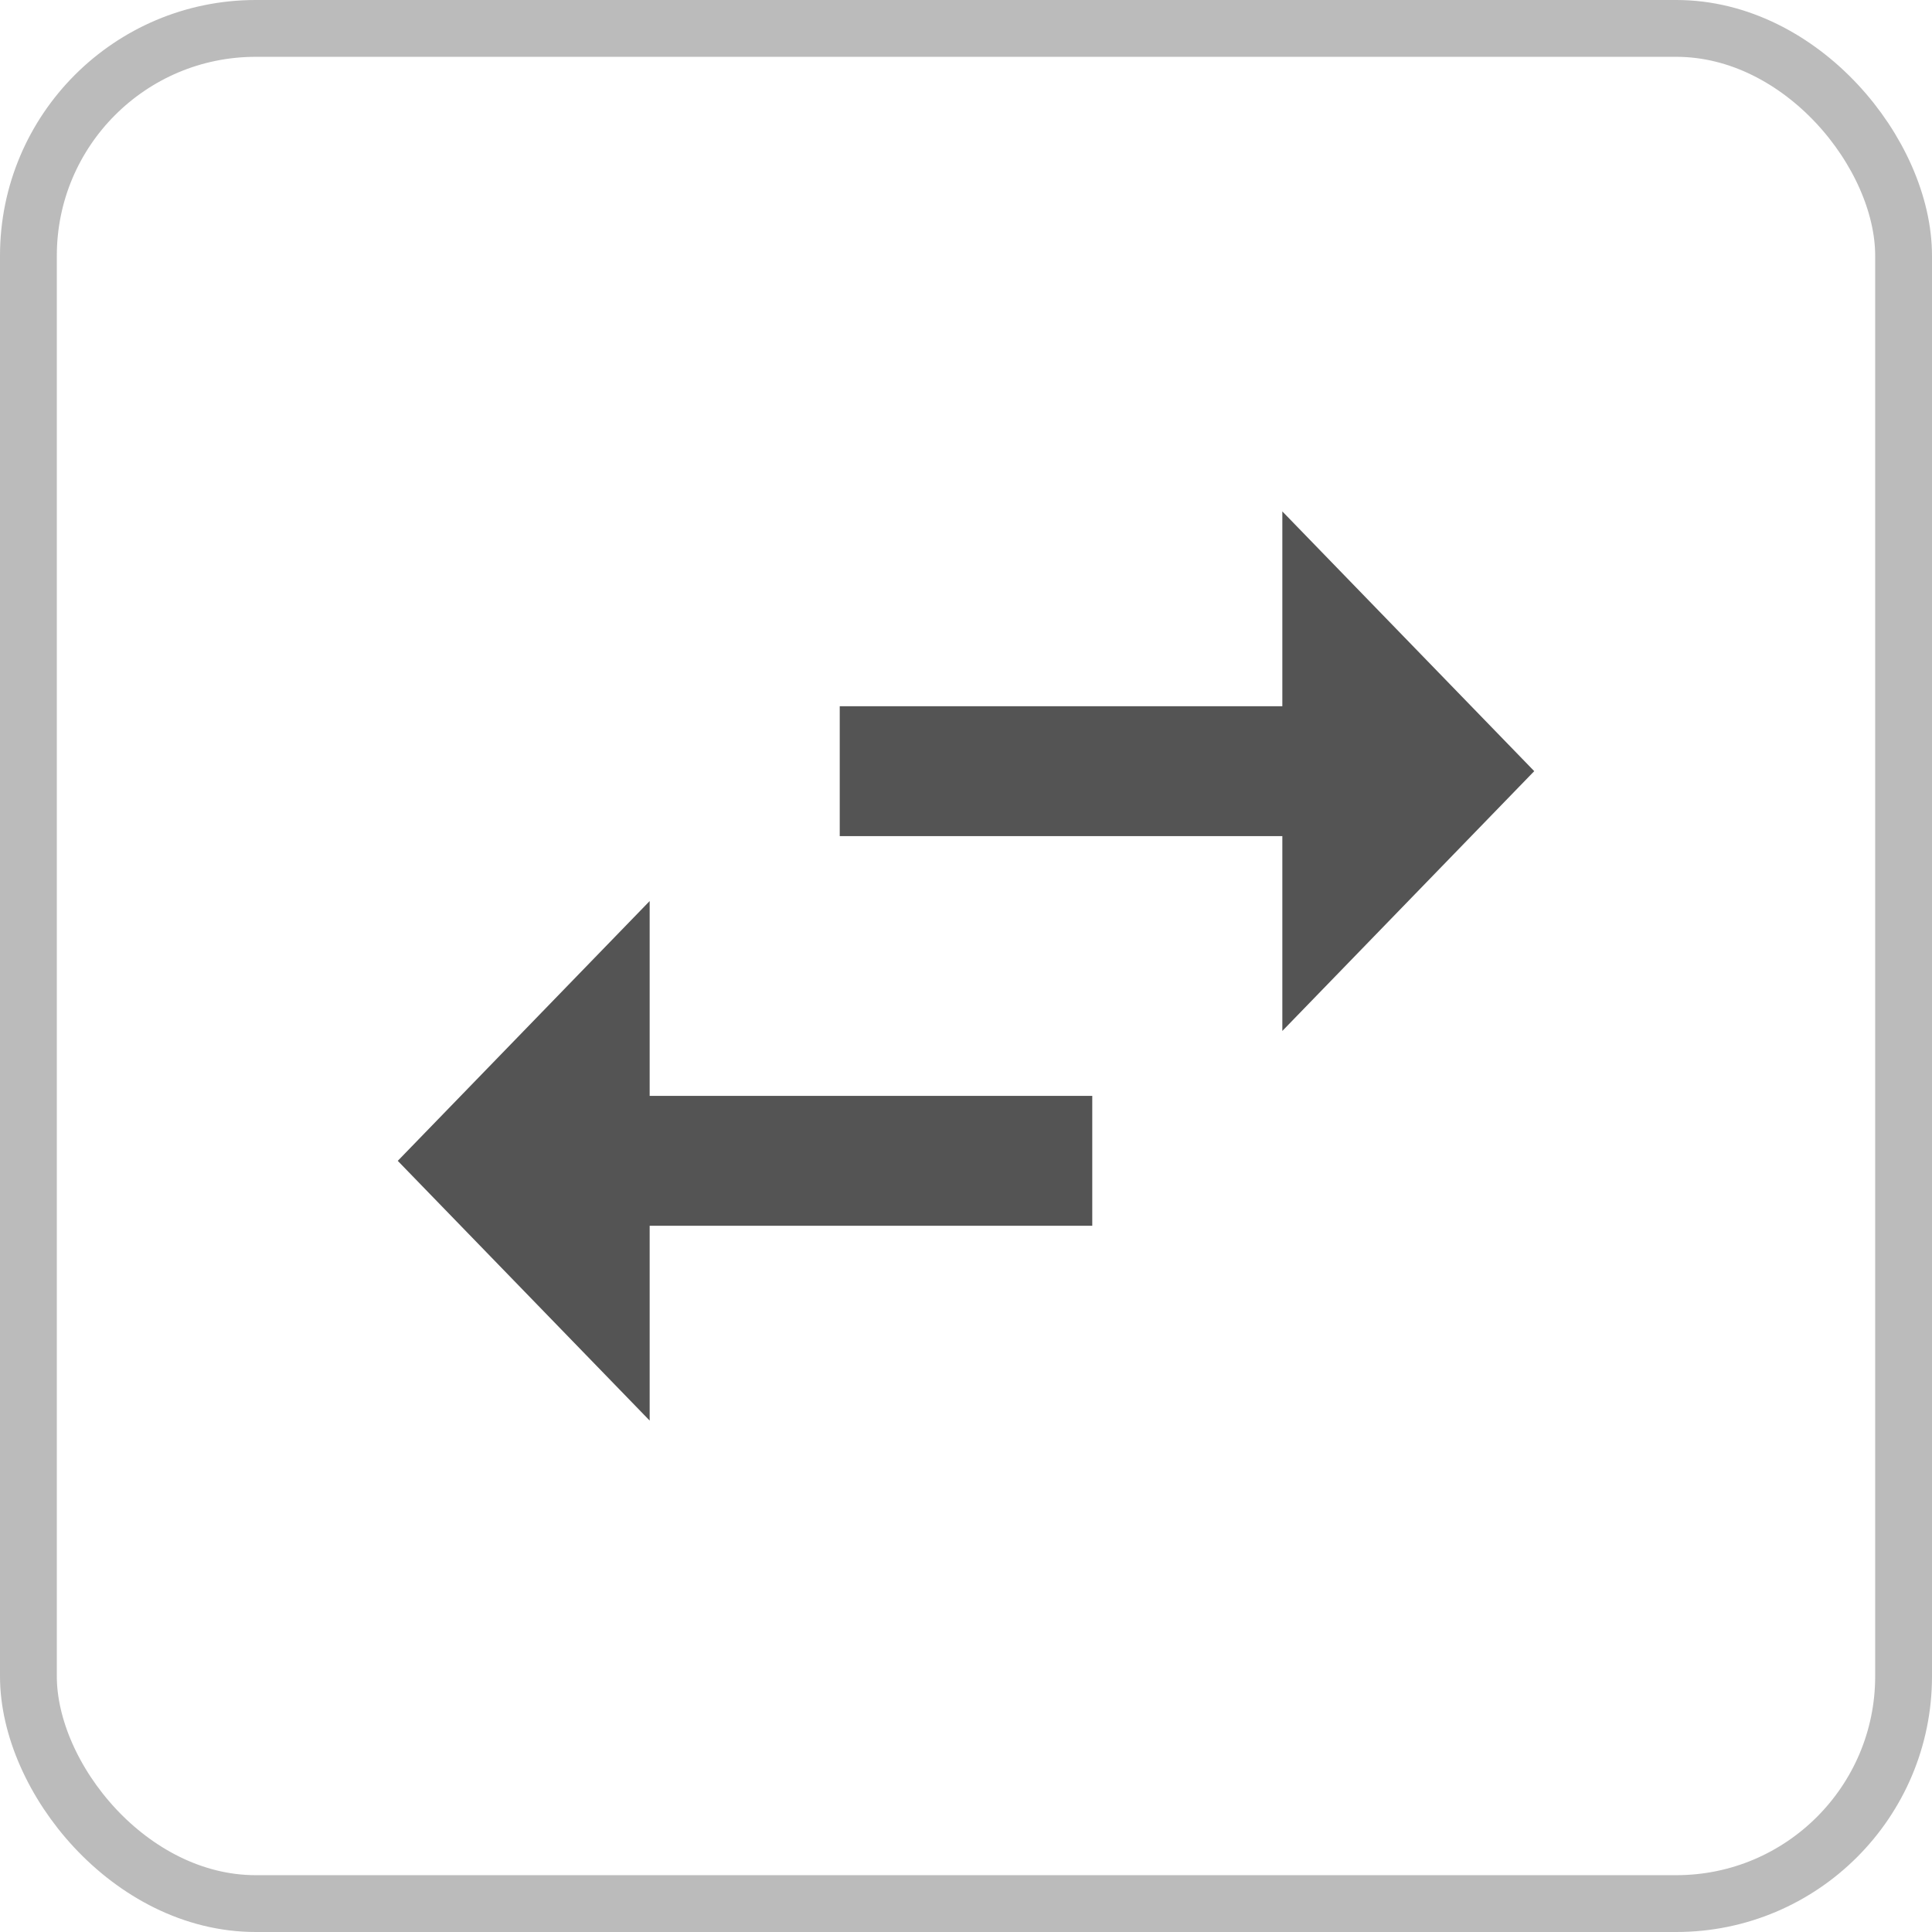 <?xml version="1.0" encoding="UTF-8"?>
<svg width="34px" height="34px" viewBox="0 0 34 34" version="1.1" xmlns="http://www.w3.org/2000/svg" xmlns:xlink="http://www.w3.org/1999/xlink">
    <title>icon - screen view horz</title>
    <g id="Icons-/-Styling" stroke="none" stroke-width="1" fill="none" fill-rule="evenodd">
        <g id="CTC-FLyer---icons" transform="translate(-387, -107)">
            <g id="icon---screen-view-horz" transform="translate(387, 107)">
                <rect id="Rectangle-Copy-3" stroke="#BBBBBB" x="0.5" y="0.5" width="33" height="33" rx="4"></rect>
                <path d="M21.571,22.567 L21.571,14.778 L19.286,14.778 L19.286,22.567 L15.857,22.567 L20.429,27 L25,22.567 L21.571,22.567 L21.571,22.567 Z M13.571,7 L9,11.433 L12.429,11.433 L12.429,19.222 L14.714,19.222 L14.714,11.433 L18.143,11.433 L13.571,7 Z" id="icon-viewswitch" fill="#545454" fill-rule="nonzero" transform="translate(17, 17) rotate(90) translate(-17, -17) "></path>
            </g>
        </g>
    </g>
</svg>